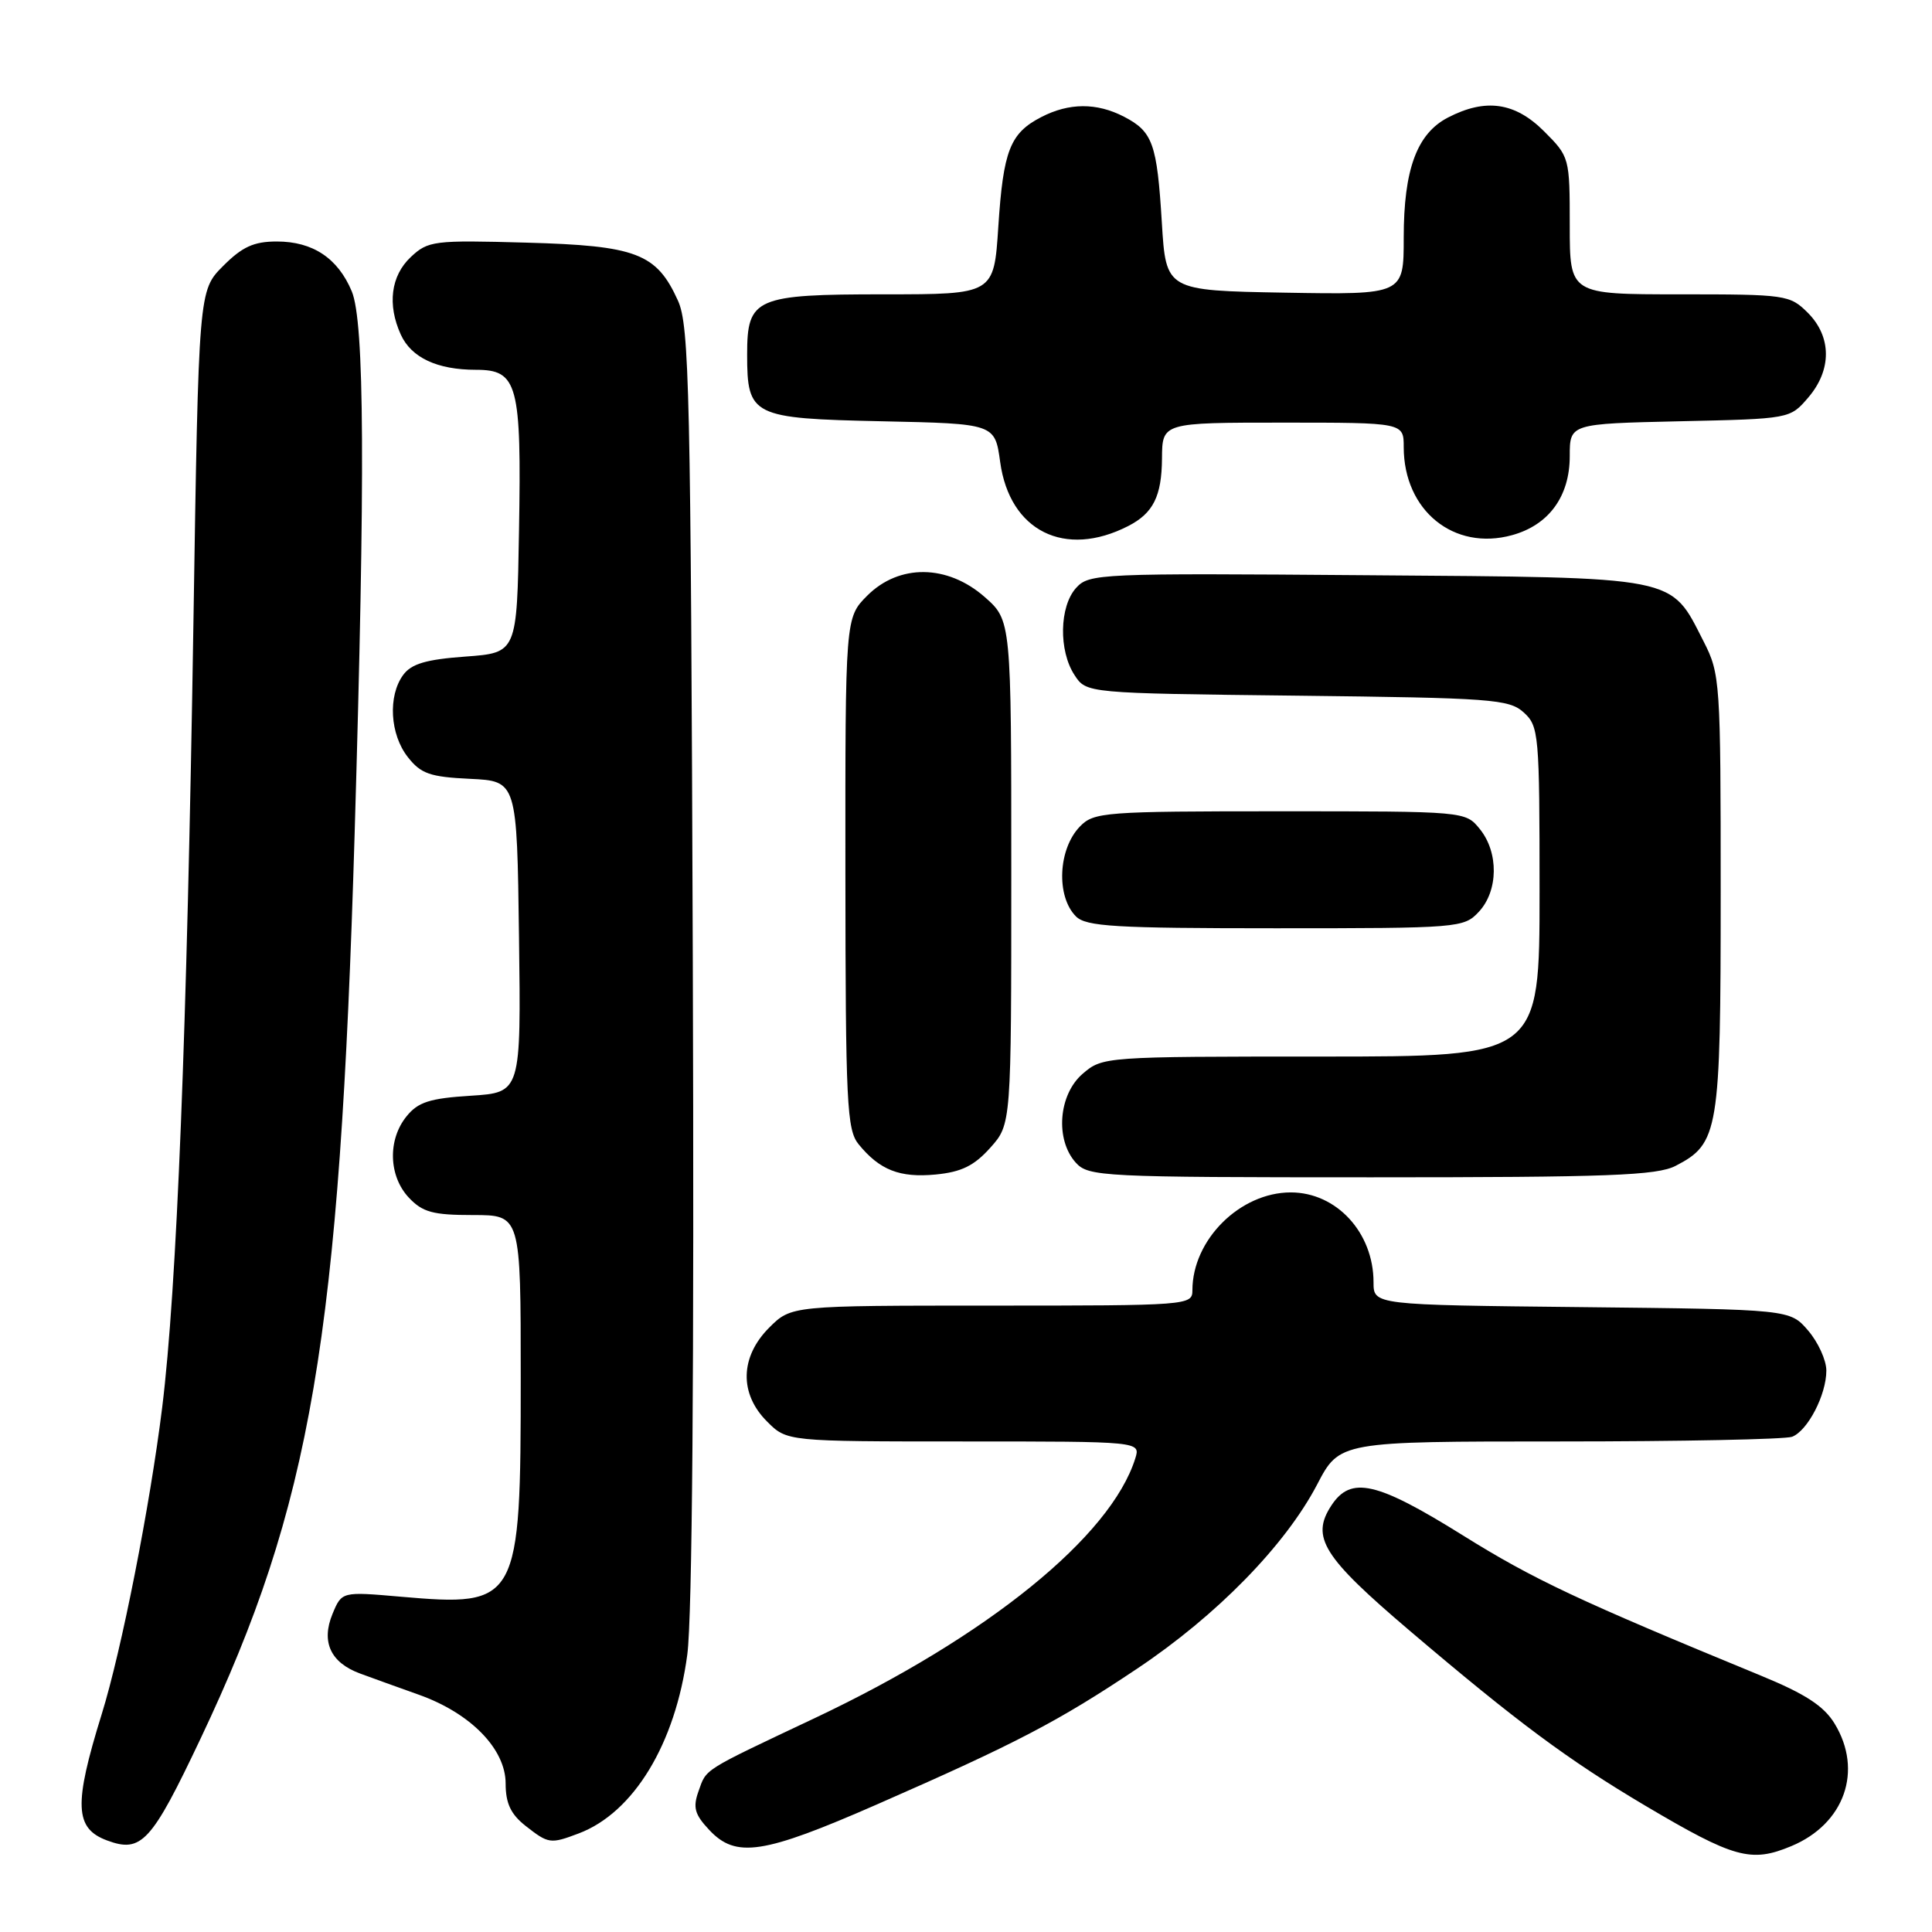 <?xml version="1.0" encoding="UTF-8" standalone="no"?>
<!DOCTYPE svg PUBLIC "-//W3C//DTD SVG 1.1//EN" "http://www.w3.org/Graphics/SVG/1.1/DTD/svg11.dtd" >
<svg xmlns="http://www.w3.org/2000/svg" xmlns:xlink="http://www.w3.org/1999/xlink" version="1.1" viewBox="0 0 256 256">
 <g >
 <path fill="currentColor"
d=" M 237.36 244.62 C 244.41 241.68 246.90 234.62 243.09 228.38 C 241.67 226.05 239.21 224.45 233.35 222.04 C 209.13 212.07 203.21 209.29 193.83 203.44 C 182.39 196.31 179.00 195.54 176.41 199.49 C 173.66 203.69 175.29 206.29 186.76 216.05 C 201.06 228.21 207.77 233.19 217.97 239.24 C 229.79 246.24 232.02 246.85 237.36 244.62 Z  M 26.57 230.39 C 41.26 199.39 45.00 177.43 46.99 110.50 C 48.41 62.69 48.30 42.66 46.61 38.60 C 44.77 34.21 41.45 32.00 36.68 32.00 C 33.63 32.00 32.10 32.70 29.56 35.25 C 26.32 38.50 26.32 38.50 25.63 82.50 C 24.78 136.76 23.43 170.78 21.49 186.50 C 19.87 199.56 16.11 218.68 13.47 227.16 C 9.75 239.15 9.89 242.28 14.19 243.87 C 18.74 245.56 20.06 244.13 26.57 230.39 Z  M 116.19 239.10 C 134.63 231.02 140.18 228.13 150.67 221.11 C 161.24 214.05 170.31 204.76 174.52 196.72 C 177.50 191.00 177.50 191.00 206.67 191.00 C 222.71 191.00 236.56 190.72 237.46 190.38 C 239.53 189.58 242.00 184.82 242.00 181.61 C 242.00 180.23 240.91 177.85 239.59 176.31 C 237.18 173.50 237.18 173.50 209.59 173.20 C 182.00 172.91 182.00 172.91 182.00 169.91 C 182.00 163.32 177.09 158.00 171.03 158.00 C 164.30 158.01 158.00 164.28 158.00 170.97 C 158.00 172.96 157.47 173.00 131.42 173.00 C 104.85 173.00 104.85 173.00 101.92 175.92 C 98.05 179.80 97.94 184.67 101.64 188.36 C 104.27 191.00 104.27 191.00 127.70 191.00 C 151.13 191.00 151.13 191.00 150.43 193.25 C 147.19 203.59 130.86 216.83 108.00 227.64 C 92.93 234.76 93.64 234.31 92.56 237.34 C 91.79 239.50 92.04 240.42 93.99 242.49 C 97.52 246.25 101.12 245.70 116.19 239.10 Z  M 76.68 242.94 C 83.96 240.19 89.50 231.07 91.07 219.24 C 91.73 214.30 91.99 181.11 91.80 127.50 C 91.53 51.65 91.34 43.14 89.83 39.83 C 86.99 33.56 84.34 32.55 69.72 32.15 C 57.46 31.81 56.73 31.90 54.42 34.07 C 51.79 36.55 51.30 40.37 53.11 44.34 C 54.50 47.39 57.93 49.00 63.07 49.00 C 68.60 49.00 69.11 50.88 68.77 70.38 C 68.50 86.50 68.50 86.50 61.67 87.00 C 56.44 87.38 54.50 87.96 53.42 89.44 C 51.38 92.23 51.67 97.31 54.04 100.32 C 55.77 102.53 56.98 102.95 62.29 103.20 C 68.50 103.50 68.50 103.50 68.77 124.13 C 69.04 144.76 69.04 144.76 62.39 145.19 C 56.95 145.53 55.39 146.03 53.87 147.92 C 51.35 151.02 51.49 155.83 54.17 158.69 C 56.00 160.63 57.36 161.00 62.67 161.00 C 69.00 161.00 69.00 161.00 69.00 182.53 C 69.00 212.41 68.72 212.93 53.08 211.57 C 45.29 210.89 45.29 210.89 44.06 213.85 C 42.53 217.56 43.80 220.31 47.71 221.75 C 49.25 222.32 52.75 223.58 55.50 224.56 C 62.36 227.00 67.00 231.75 67.00 236.33 C 67.00 238.95 67.68 240.39 69.63 241.93 C 72.68 244.32 72.92 244.36 76.68 242.94 Z  M 131.22 152.08 C 134.00 148.97 134.00 148.97 134.00 115.59 C 134.00 82.21 134.00 82.21 130.47 79.10 C 125.53 74.77 119.15 74.70 114.92 78.92 C 112.00 81.85 112.00 81.85 112.02 115.67 C 112.04 146.22 112.21 149.71 113.77 151.62 C 116.56 155.04 119.21 156.08 123.97 155.63 C 127.40 155.30 129.08 154.47 131.22 152.08 Z  M 222.03 154.48 C 227.74 151.53 228.00 149.94 228.00 118.26 C 228.00 90.33 227.93 89.29 225.75 85.02 C 221.26 76.23 222.80 76.54 181.11 76.22 C 145.61 75.94 144.31 76.00 142.59 77.90 C 140.37 80.36 140.26 86.22 142.38 89.45 C 143.95 91.86 143.95 91.86 171.87 92.18 C 197.67 92.48 199.95 92.64 201.90 94.40 C 203.91 96.23 204.00 97.22 204.00 118.15 C 204.00 140.00 204.00 140.00 175.06 140.00 C 146.35 140.00 146.09 140.02 143.46 142.28 C 140.25 145.04 139.79 151.01 142.55 154.06 C 144.23 155.91 145.97 156.00 181.70 156.00 C 213.17 156.00 219.56 155.76 222.03 154.48 Z  M 195.96 120.81 C 198.54 118.04 198.60 112.96 196.09 109.86 C 194.18 107.50 194.18 107.50 169.62 107.50 C 146.37 107.50 144.95 107.61 143.11 109.50 C 140.20 112.48 139.92 118.78 142.57 121.43 C 143.92 122.77 147.74 123.00 169.03 123.00 C 193.35 123.00 193.97 122.95 195.96 120.81 Z  M 149.50 69.70 C 152.81 68.00 153.93 65.75 153.97 60.75 C 154.00 56.00 154.00 56.00 170.00 56.00 C 186.00 56.00 186.00 56.00 186.00 59.25 C 186.01 67.65 192.64 73.04 200.36 70.91 C 205.23 69.57 208.00 65.77 208.00 60.44 C 208.00 56.15 208.00 56.15 222.59 55.82 C 237.17 55.50 237.18 55.50 239.59 52.69 C 242.74 49.03 242.72 44.63 239.55 41.45 C 237.16 39.07 236.66 39.00 222.55 39.00 C 208.00 39.00 208.00 39.00 208.00 29.90 C 208.00 20.88 207.97 20.77 204.60 17.40 C 200.75 13.55 196.86 12.99 191.87 15.57 C 187.75 17.70 186.00 22.44 186.00 31.49 C 186.00 39.05 186.00 39.05 170.25 38.78 C 154.50 38.50 154.50 38.50 153.95 29.50 C 153.31 19.02 152.75 17.44 148.93 15.46 C 145.31 13.59 141.66 13.61 137.98 15.51 C 133.83 17.65 132.94 19.94 132.28 30.06 C 131.70 39.00 131.70 39.00 117.18 39.00 C 100.07 39.00 99.00 39.47 99.00 46.96 C 99.00 55.14 99.63 55.45 116.83 55.82 C 131.83 56.14 131.83 56.14 132.53 61.23 C 133.79 70.37 141.09 74.01 149.50 69.70 Z "/>
</g>
</svg>